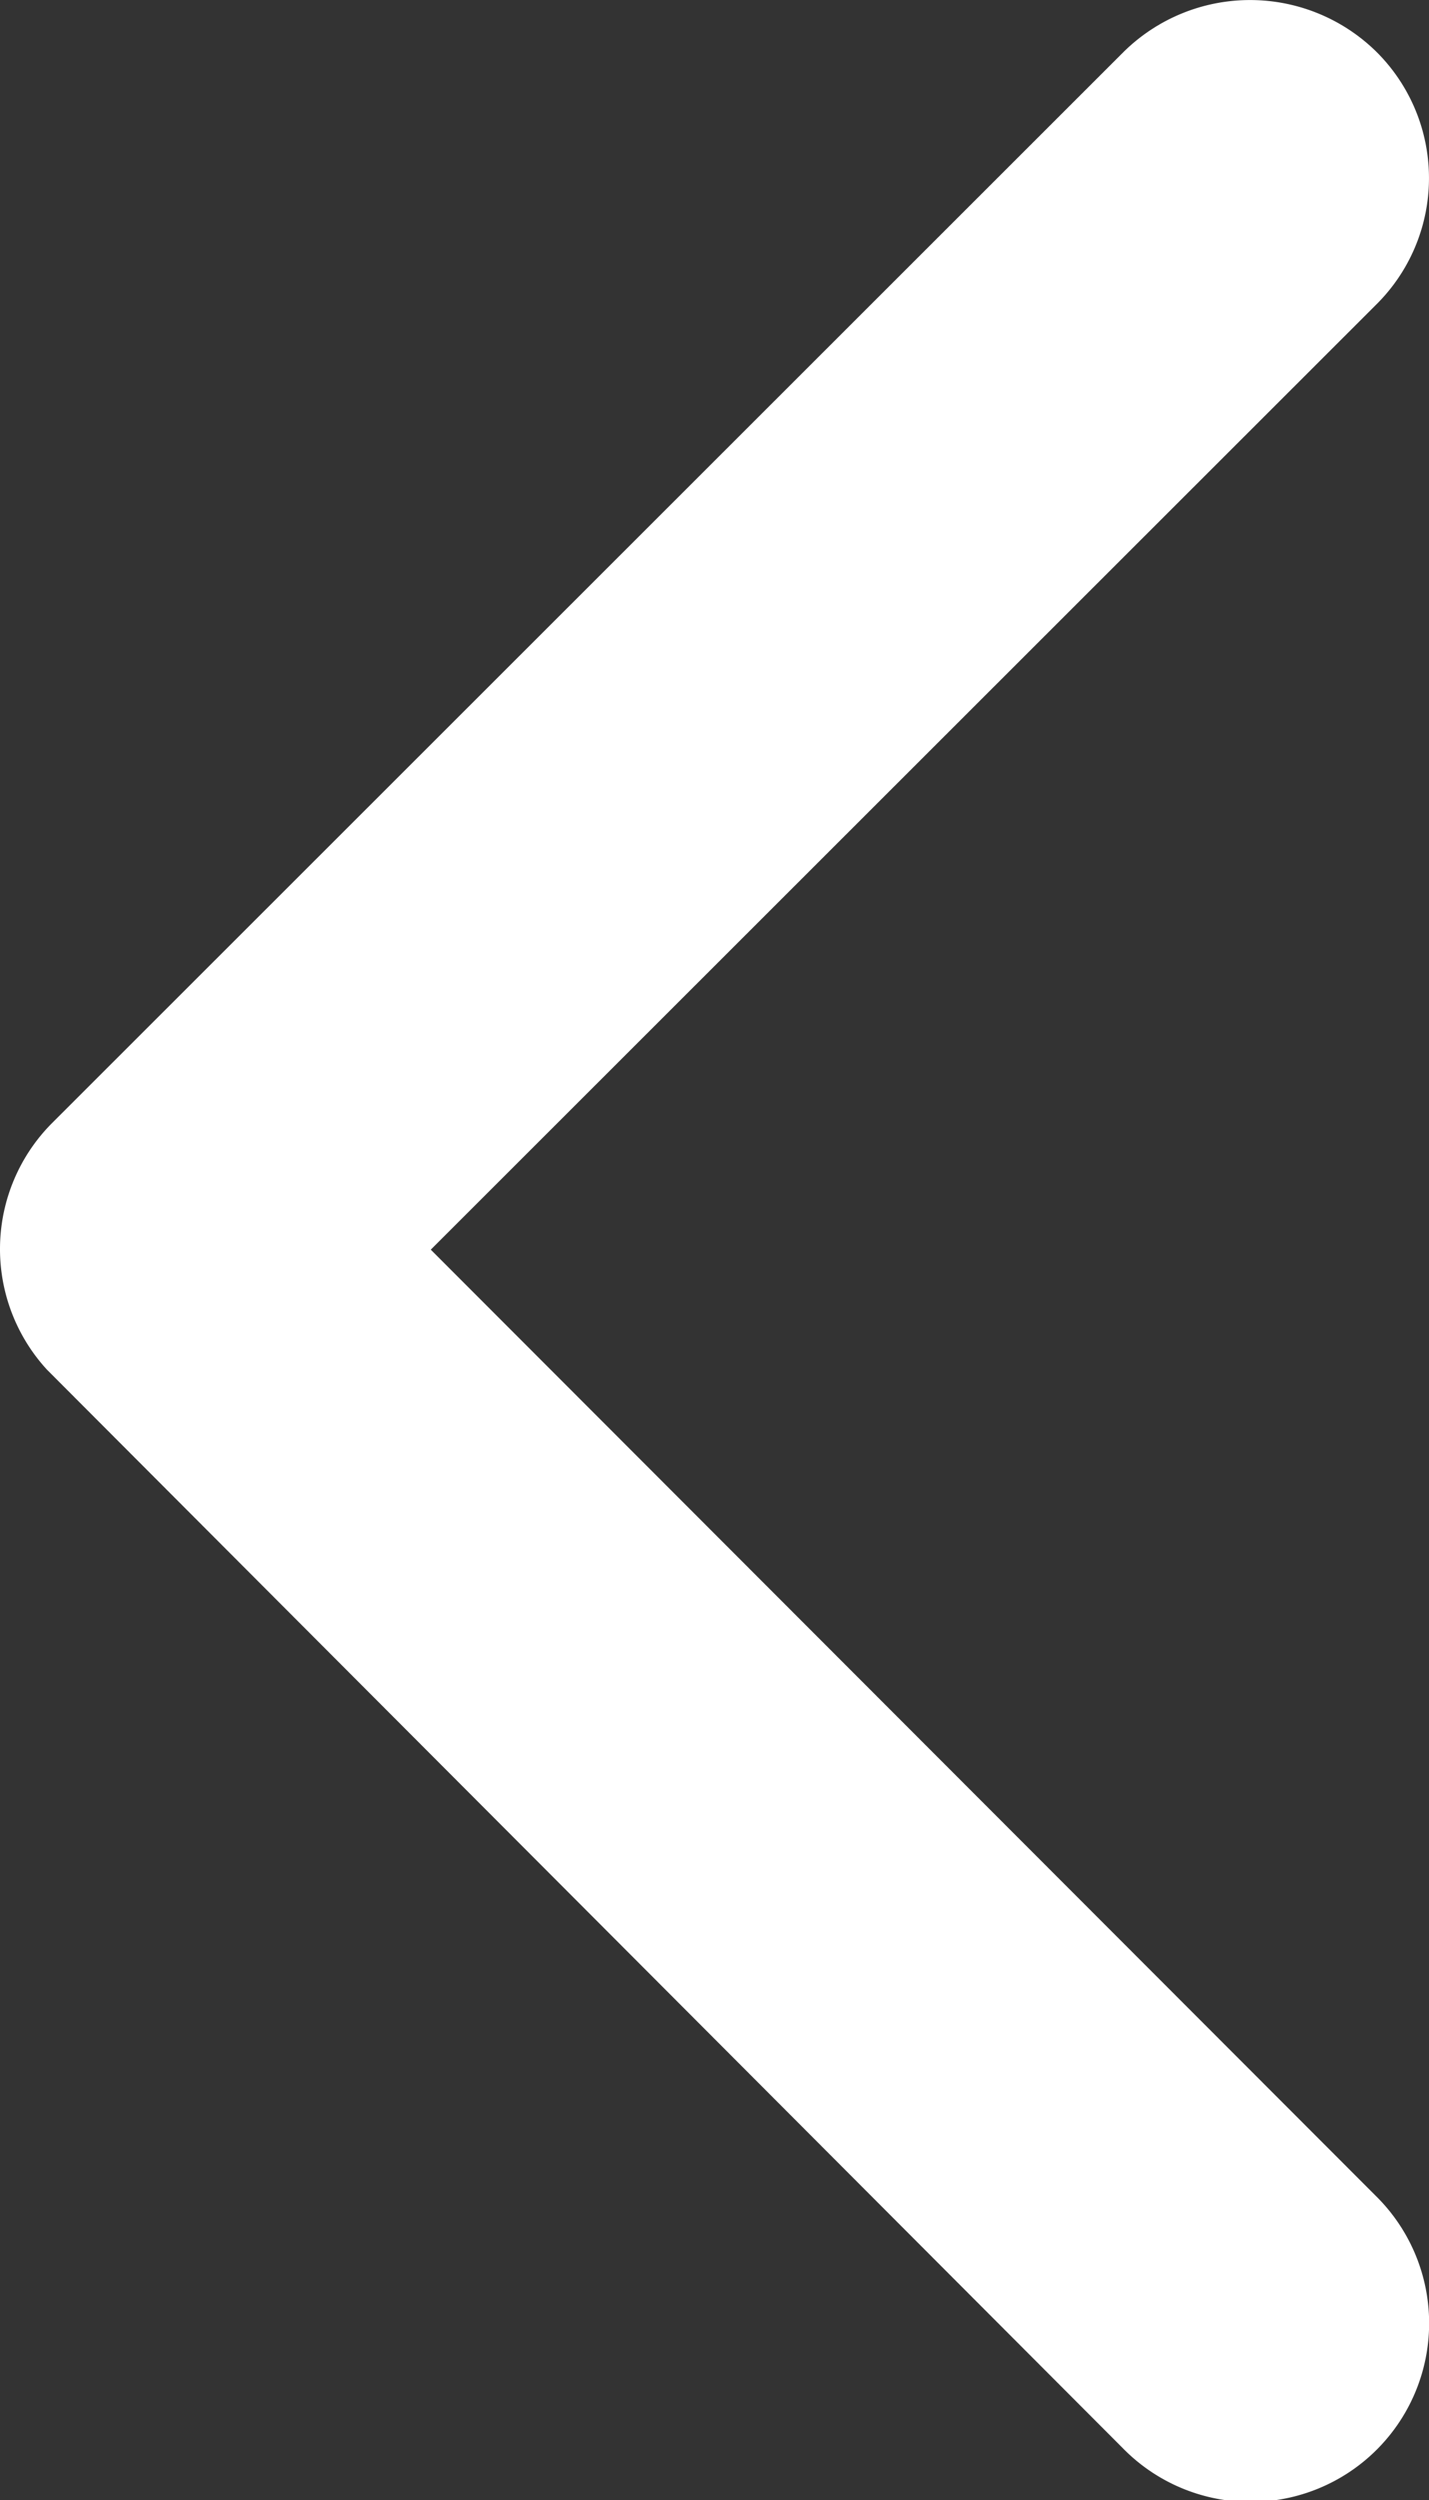<svg xmlns="http://www.w3.org/2000/svg" width="35.594" height="62.252" viewBox="0 0 35.594 62.252">
    <rect x="0" y="0" width="35.594" height="62.252" fill="#333333" stroke="none"/>
    <path id="prefix__Icon_ionic-ios-arrow-forward" fill="#fff" d="M21.976 37.311l23.557-23.539a4.43 4.43 0 0 0 0-6.283 4.486 4.486 0 0 0-6.3 0L12.542 34.16a4.441 4.441 0 0 0-.13 6.135l26.8 26.856a4.449 4.449 0 1 0 6.3-6.283z" data-name="Icon ionic-ios-arrow-forward" transform="translate(-11.246 -6.196)"/>
</svg>
